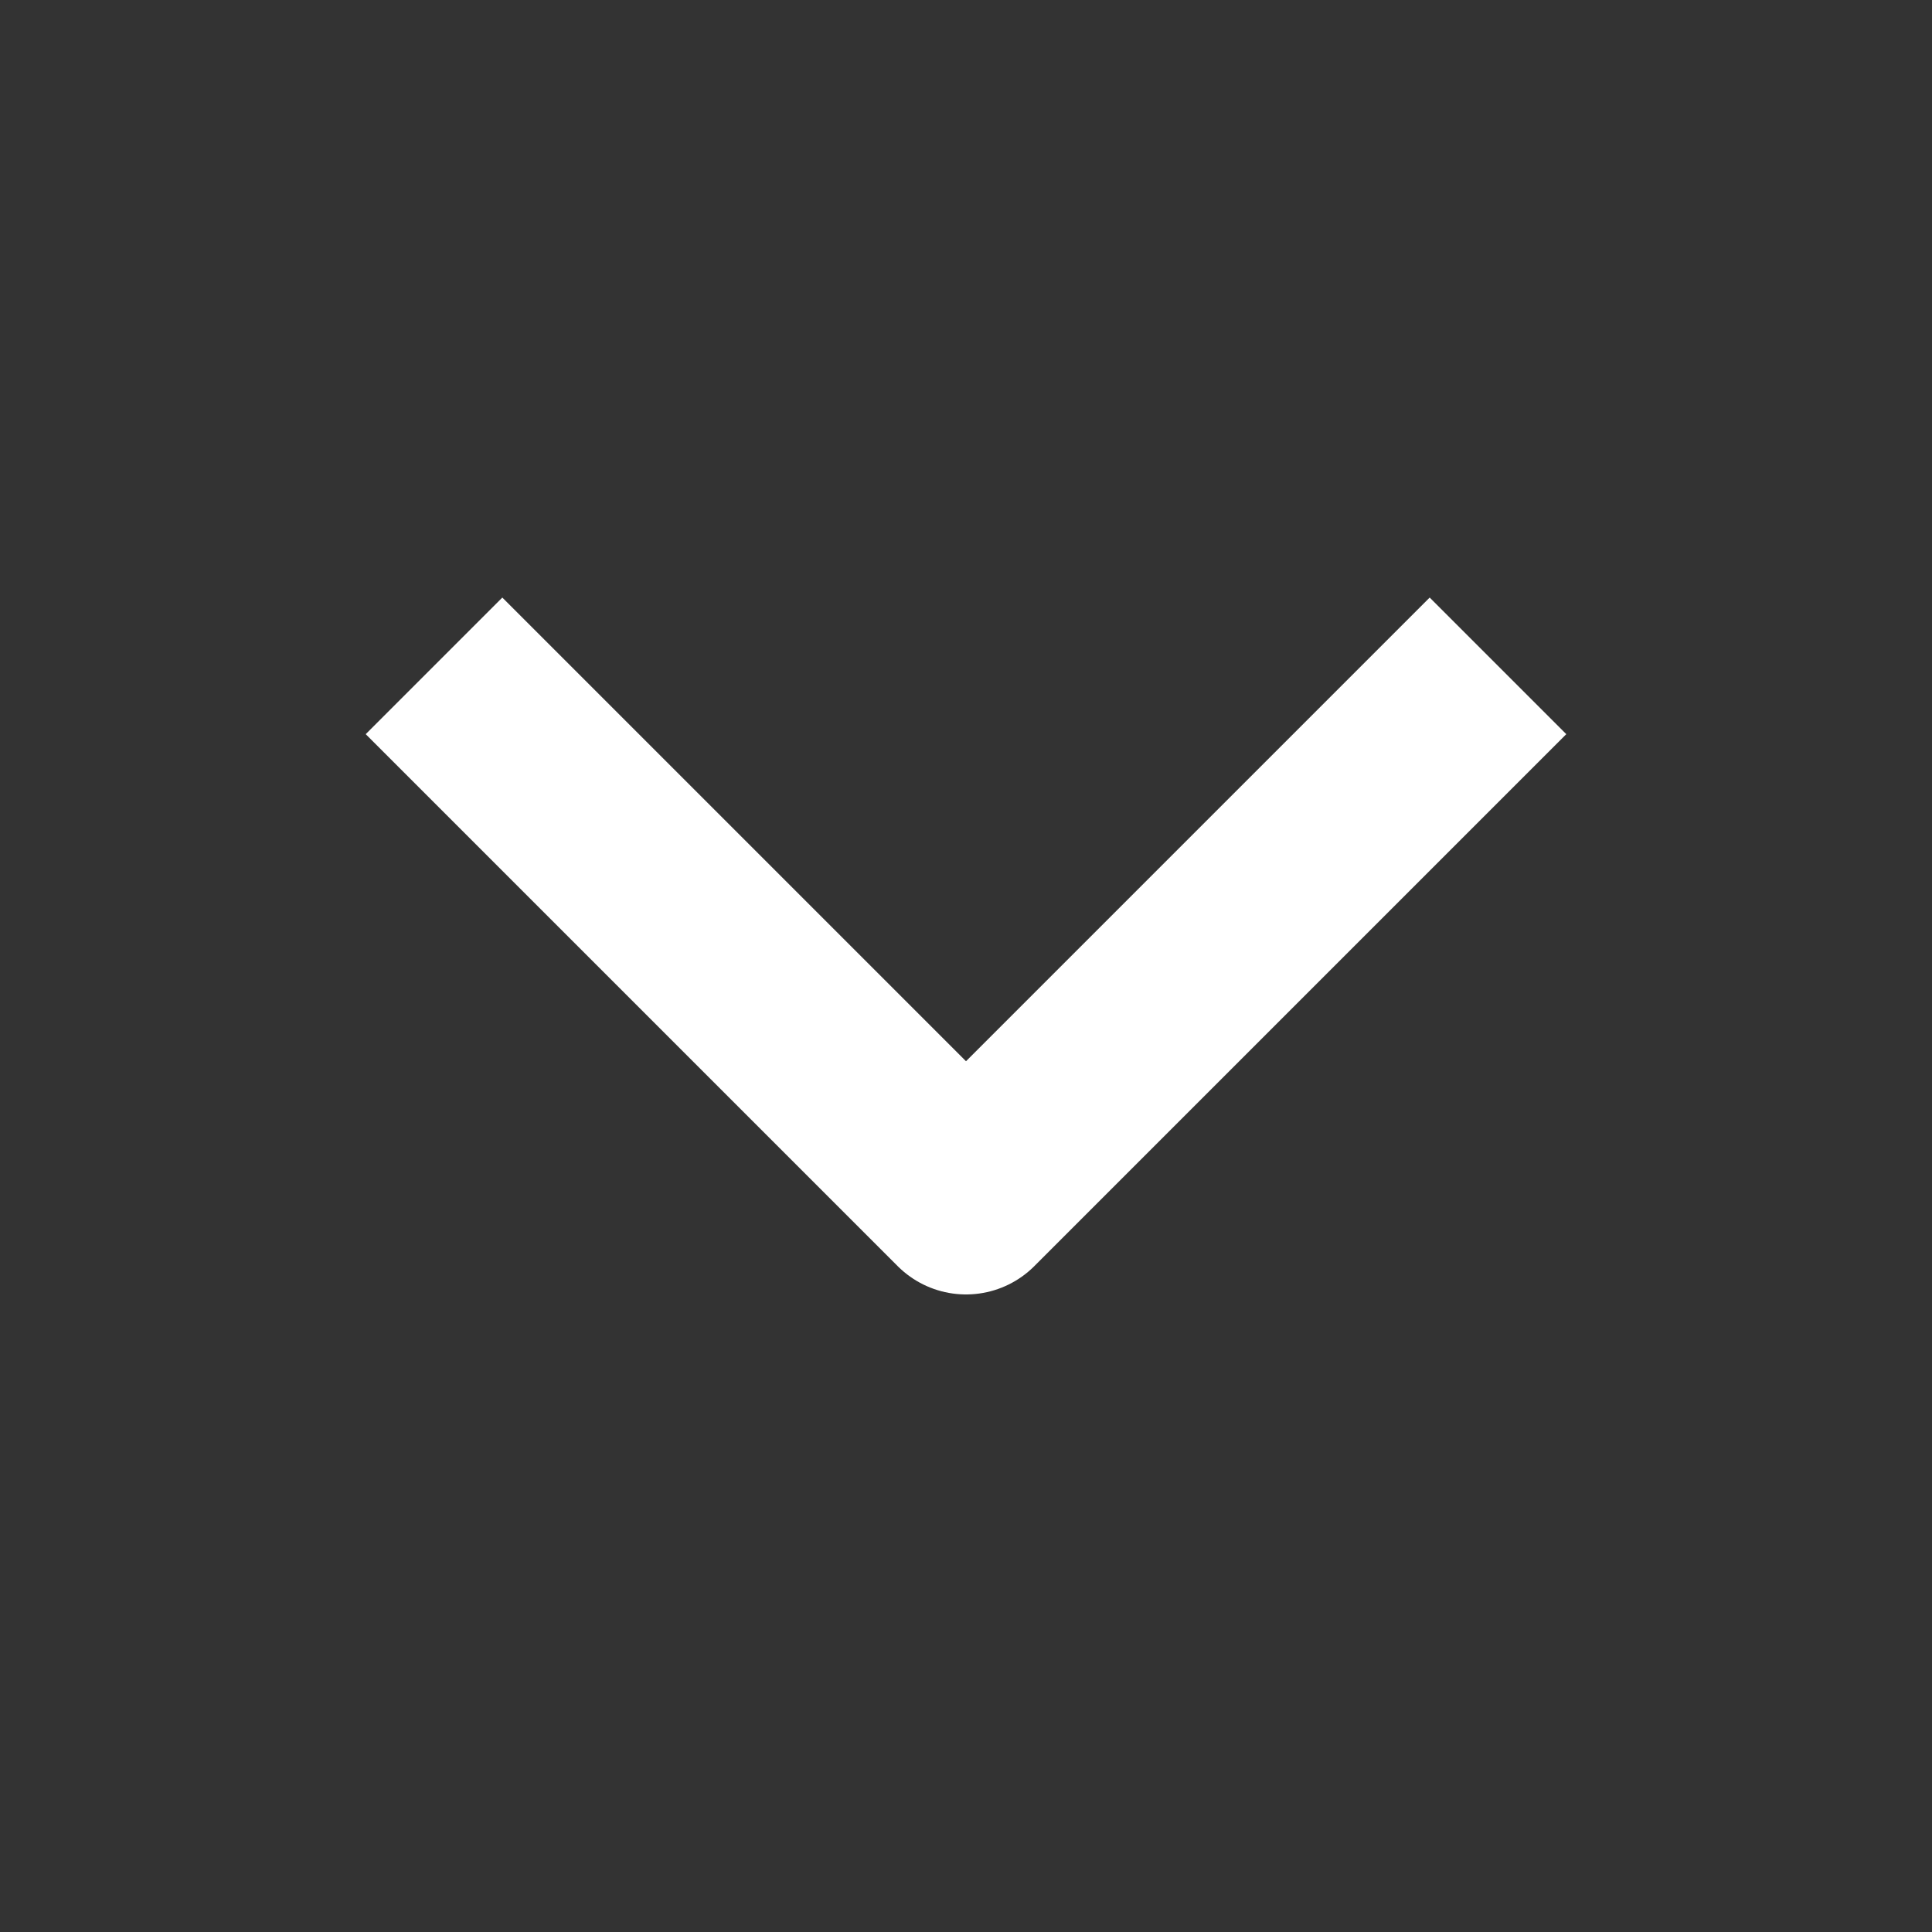 <svg width="25" height="25" viewBox="0 0 25 25" fill="none" xmlns="http://www.w3.org/2000/svg">
<rect x="0" y="0" width="25" height="25" fill="#333333" stroke="none"/>
<path d="M6.5 9.5L12.5 15.5L18.5 9.5" stroke="white" stroke-width="2.5" stroke-linecap="square" stroke-linejoin="round"/>
</svg>
